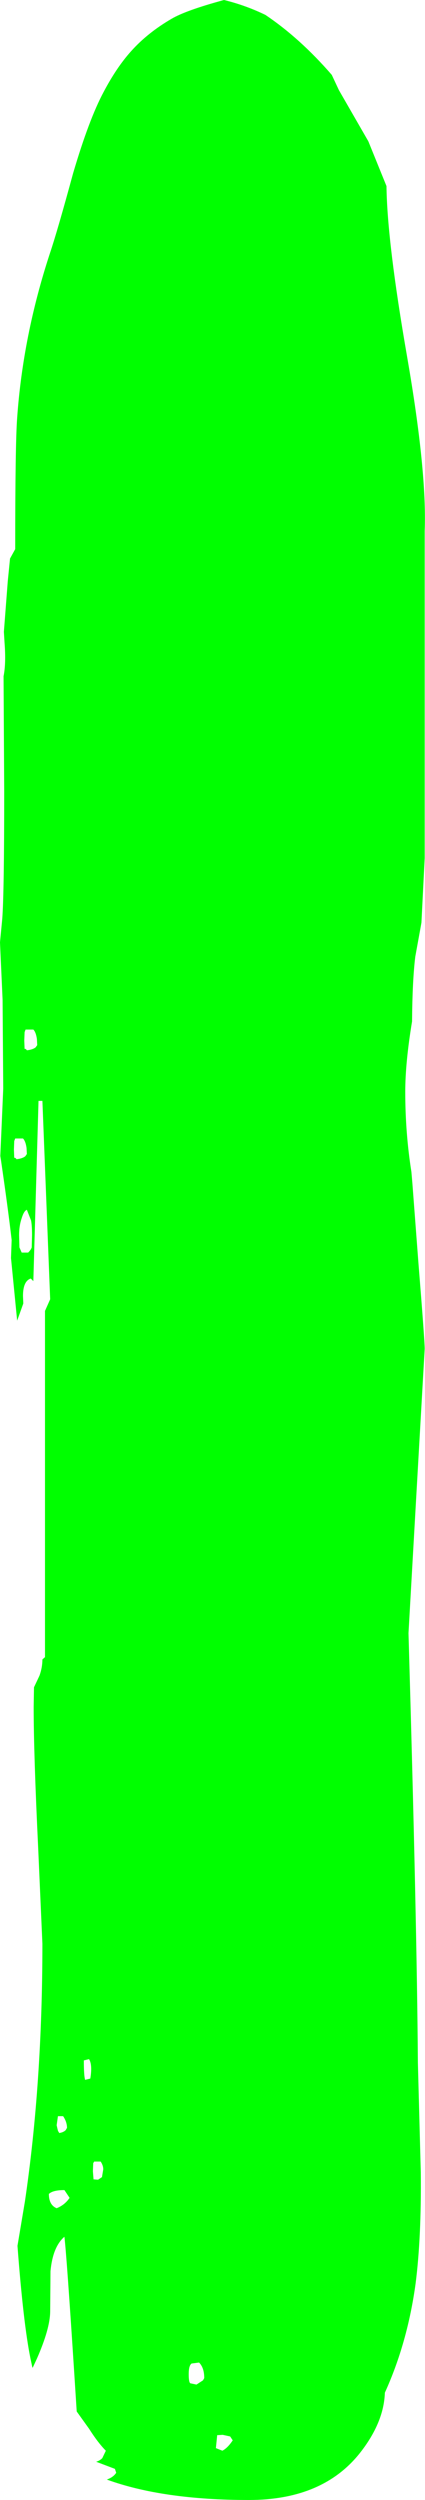 <?xml version="1.0" encoding="UTF-8" standalone="no"?>
<svg xmlns:ffdec="https://www.free-decompiler.com/flash" xmlns:xlink="http://www.w3.org/1999/xlink" ffdec:objectType="shape" height="385.6px" width="65.65px" xmlns="http://www.w3.org/2000/svg">
  <g transform="matrix(1.0, 0.0, 0.0, 1.0, 83.95, 528.4)">
    <path d="M-49.55 -152.85 L-50.4 -152.8 -50.6 -150.8 -49.6 -150.4 Q-48.8 -150.8 -48.0 -152.0 L-48.4 -152.6 -49.55 -152.85 M-53.2 -164.0 L-54.35 -163.85 Q-54.8 -163.55 -54.8 -162.2 -54.8 -160.95 -54.55 -160.8 L-53.6 -160.6 -52.6 -161.25 -52.4 -161.6 Q-52.4 -163.2 -53.2 -164.0 M-75.2 -187.8 Q-73.95 -188.3 -73.2 -189.4 L-74.0 -190.6 Q-75.8 -190.6 -76.4 -190.0 -76.4 -188.3 -75.2 -187.8 M-69.5 -192.25 L-68.8 -192.2 -68.2 -192.6 -68.0 -193.8 Q-68.0 -194.4 -68.4 -195.0 L-69.4 -195.0 -69.55 -194.75 -69.6 -193.5 -69.5 -192.25 M-70.8 -207.6 L-70.0 -207.8 Q-69.65 -209.95 -70.2 -210.8 L-71.0 -210.6 Q-71.0 -208.2 -70.8 -207.6 M-74.2 -202.0 L-75.0 -202.0 -75.2 -200.6 -75.0 -199.75 -74.8 -199.4 Q-74.15 -199.5 -73.8 -199.85 L-73.6 -200.2 Q-73.6 -201.1 -74.2 -202.0 M-79.8 -341.8 Q-80.25 -341.65 -80.6 -340.5 -81.0 -339.35 -81.0 -337.9 L-80.95 -336.0 -80.6 -335.2 -79.6 -335.2 Q-79.15 -335.65 -79.05 -336.0 L-79.0 -337.9 Q-79.0 -339.35 -79.15 -340.15 L-79.8 -341.8 M-80.05 -350.05 L-79.8 -350.4 -79.85 -351.35 Q-80.0 -352.4 -80.4 -352.8 L-81.6 -352.8 -81.75 -352.4 -81.8 -351.1 -81.75 -349.8 Q-81.6 -349.9 -81.4 -349.6 -80.5 -349.7 -80.05 -350.05 M-80.0 -369.6 L-80.15 -369.2 -80.2 -367.9 -80.15 -366.6 Q-80.0 -366.7 -79.8 -366.4 -78.9 -366.5 -78.45 -366.85 L-78.2 -367.2 -78.25 -368.15 Q-78.4 -369.2 -78.8 -369.6 L-80.0 -369.6 M-57.45 -525.5 Q-55.25 -526.8 -49.35 -528.4 -46.05 -527.6 -42.95 -526.1 -37.6 -522.5 -32.7 -516.85 L-31.6 -514.5 -27.05 -506.6 -24.25 -499.7 Q-24.15 -491.1 -21.05 -473.3 -18.0 -455.7 -18.35 -446.5 L-18.35 -396.05 -18.85 -386.1 -19.0 -385.25 -19.8 -380.85 Q-20.25 -377.2 -20.3 -370.85 -21.35 -364.5 -21.35 -360.0 -21.35 -353.65 -20.4 -347.65 L-20.25 -345.9 -19.3 -333.4 Q-18.35 -321.65 -18.35 -320.35 L-19.6 -298.45 -20.85 -276.5 Q-19.55 -231.9 -19.4 -210.25 L-18.95 -193.3 Q-18.85 -183.25 -19.75 -176.2 -21.0 -167.05 -24.5 -159.35 -24.65 -154.75 -28.35 -150.05 -34.1 -142.8 -45.5 -142.8 -58.8 -142.8 -67.45 -145.95 -66.45 -146.3 -66.0 -147.0 L-66.2 -147.6 -69.1 -148.7 Q-68.55 -148.85 -68.15 -149.25 L-67.6 -150.4 Q-68.8 -151.6 -70.2 -153.8 L-72.1 -156.45 -72.45 -161.9 Q-73.65 -180.5 -74.0 -183.4 -75.8 -181.85 -76.15 -178.1 L-76.2 -171.8 Q-76.25 -169.15 -78.25 -164.6 L-78.9 -163.2 -78.95 -163.25 -79.25 -164.65 Q-80.35 -170.1 -81.25 -182.0 L-80.1 -188.85 Q-77.4 -207.15 -77.4 -228.6 L-78.05 -243.3 Q-78.75 -257.9 -78.75 -265.1 L-78.7 -268.15 -77.85 -269.95 Q-77.4 -271.2 -77.4 -272.45 L-77.0 -272.8 -77.0 -326.2 -76.2 -328.0 -76.8 -343.3 -77.4 -358.6 -78.0 -358.6 -78.8 -330.8 -79.2 -331.2 Q-80.4 -330.8 -80.4 -328.5 L-80.35 -327.35 -81.3 -324.7 -82.25 -334.35 -82.15 -337.15 Q-82.7 -341.9 -83.8 -349.45 L-83.9 -350.1 -83.45 -360.5 -83.55 -374.2 -83.95 -383.05 -83.6 -386.7 Q-83.3 -390.7 -83.3 -406.35 L-83.4 -424.1 Q-83.0 -426.05 -83.25 -429.3 L-83.35 -430.95 -82.75 -438.75 -82.4 -442.25 -81.6 -443.7 Q-81.6 -459.95 -81.3 -463.95 -80.4 -476.65 -76.25 -489.3 -75.1 -492.7 -72.65 -501.7 -70.2 -510.0 -67.95 -514.2 -65.95 -518.0 -63.7 -520.5 -61.15 -523.35 -57.45 -525.5" fill="#00ff00" fill-rule="evenodd" stroke="none"/>
  </g>
</svg>
